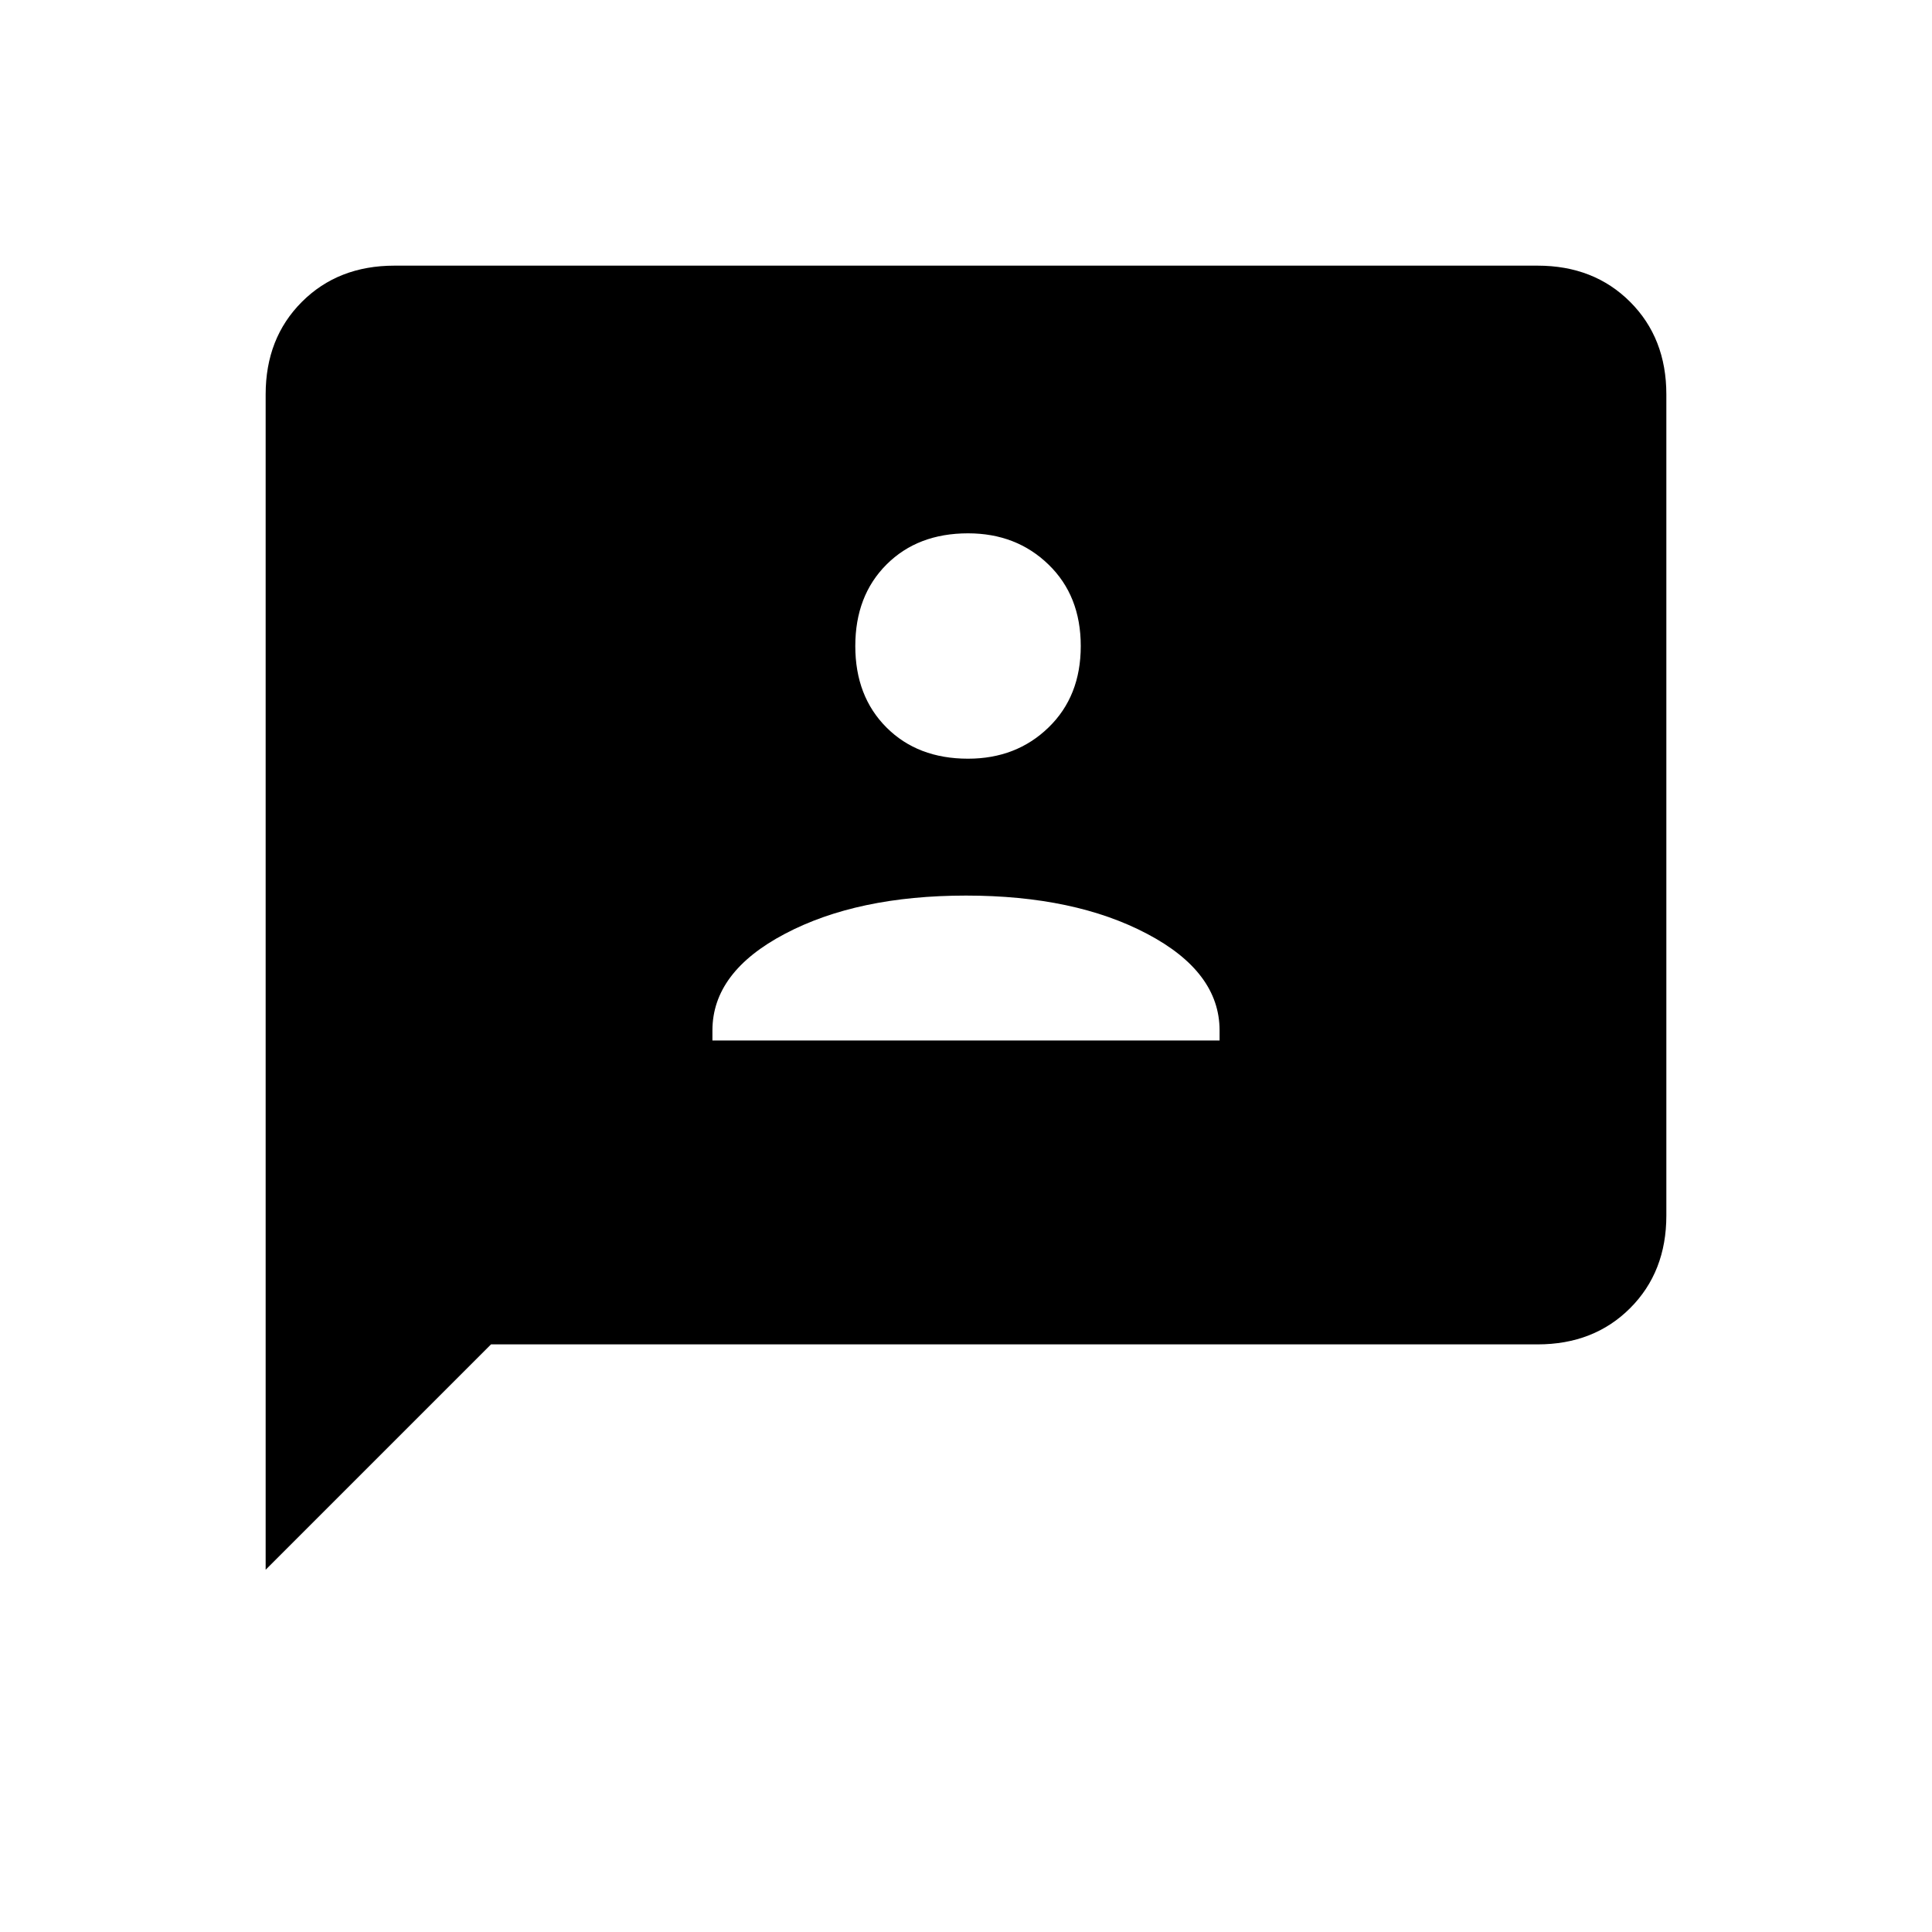 <svg xmlns="http://www.w3.org/2000/svg" height="20" width="20"><path d="M7.375 10.771H12.625V10.667Q12.625 10.062 11.875 9.667Q11.125 9.271 10 9.271Q8.875 9.271 8.125 9.667Q7.375 10.062 7.375 10.667ZM10.021 7.854Q10.521 7.854 10.854 7.531Q11.188 7.208 11.188 6.688Q11.188 6.167 10.854 5.844Q10.521 5.521 10.021 5.521Q9.5 5.521 9.177 5.844Q8.854 6.167 8.854 6.688Q8.854 7.208 9.177 7.531Q9.5 7.854 10.021 7.854ZM2.75 16.25V4.083Q2.75 3.5 3.125 3.125Q3.5 2.75 4.083 2.75H15.917Q16.5 2.75 16.875 3.125Q17.25 3.5 17.25 4.083V12.583Q17.25 13.167 16.875 13.542Q16.5 13.917 15.917 13.917H5.083Z"/></svg>